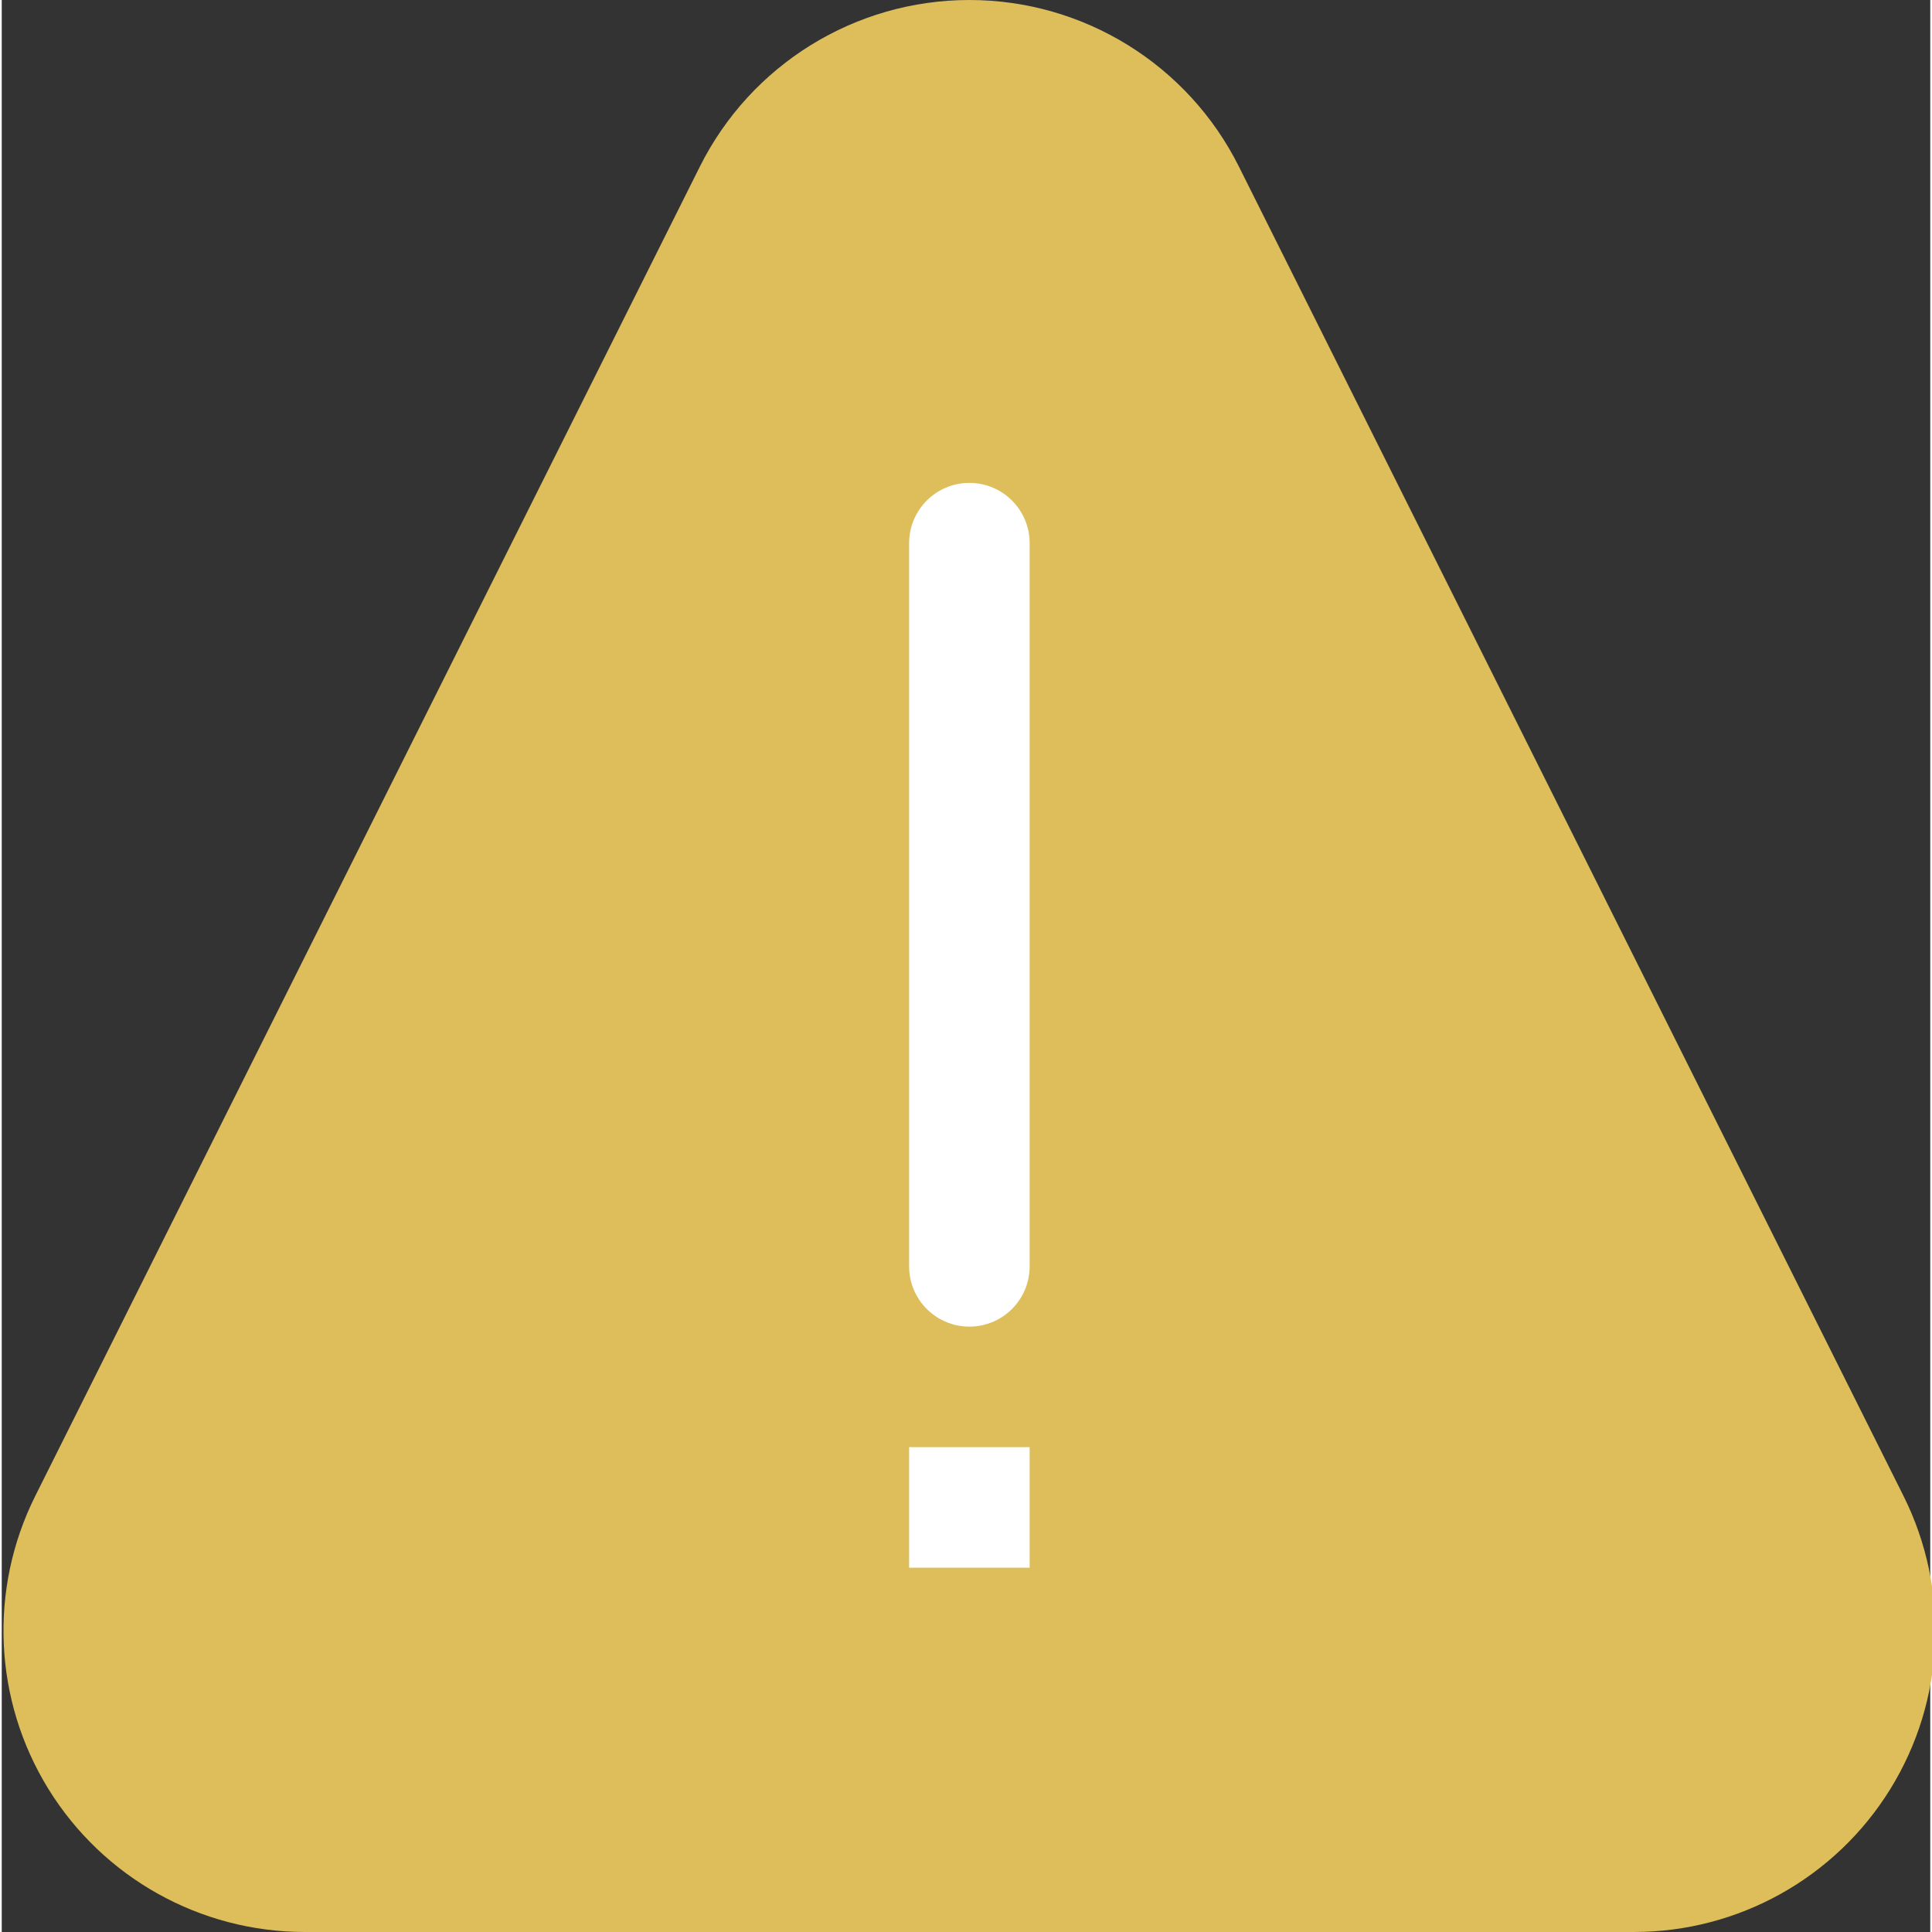 <svg height="512pt" viewBox="0 0 512 512.923" width="512pt" xmlns="http://www.w3.org/2000/svg">
	<rect x="0" y="0" width="512" height="512.923" fill="#333333" stroke="none"/>
	<path fill="#ddbe5b" d="m433.348 512.922h-352.898c-27.719-.004-53.461-14.355-68.039-37.938-14.574-23.578-15.902-53.023-3.512-77.82l176.434-352.914c13.543-27.117 41.254-44.25 71.566-44.25s58.023 17.133 71.566 44.25l176.434 352.914c12.391 24.797 11.062 54.242-3.512 77.82-14.574 23.582-40.32 37.934-68.039 37.938zm0 0" />
	<g fill="#fff">
		<path d="m256.898 128.203c8.836 0 16 7.164 16 16v192c0 8.836-7.164 16-16 16-8.836 0-16-7.164-16-16v-192c0-8.836 7.164-16 16-16zm0 0" />
		<path d="m240.898 384.203h32v32h-32zm0 0" />
	</g>
</svg>
